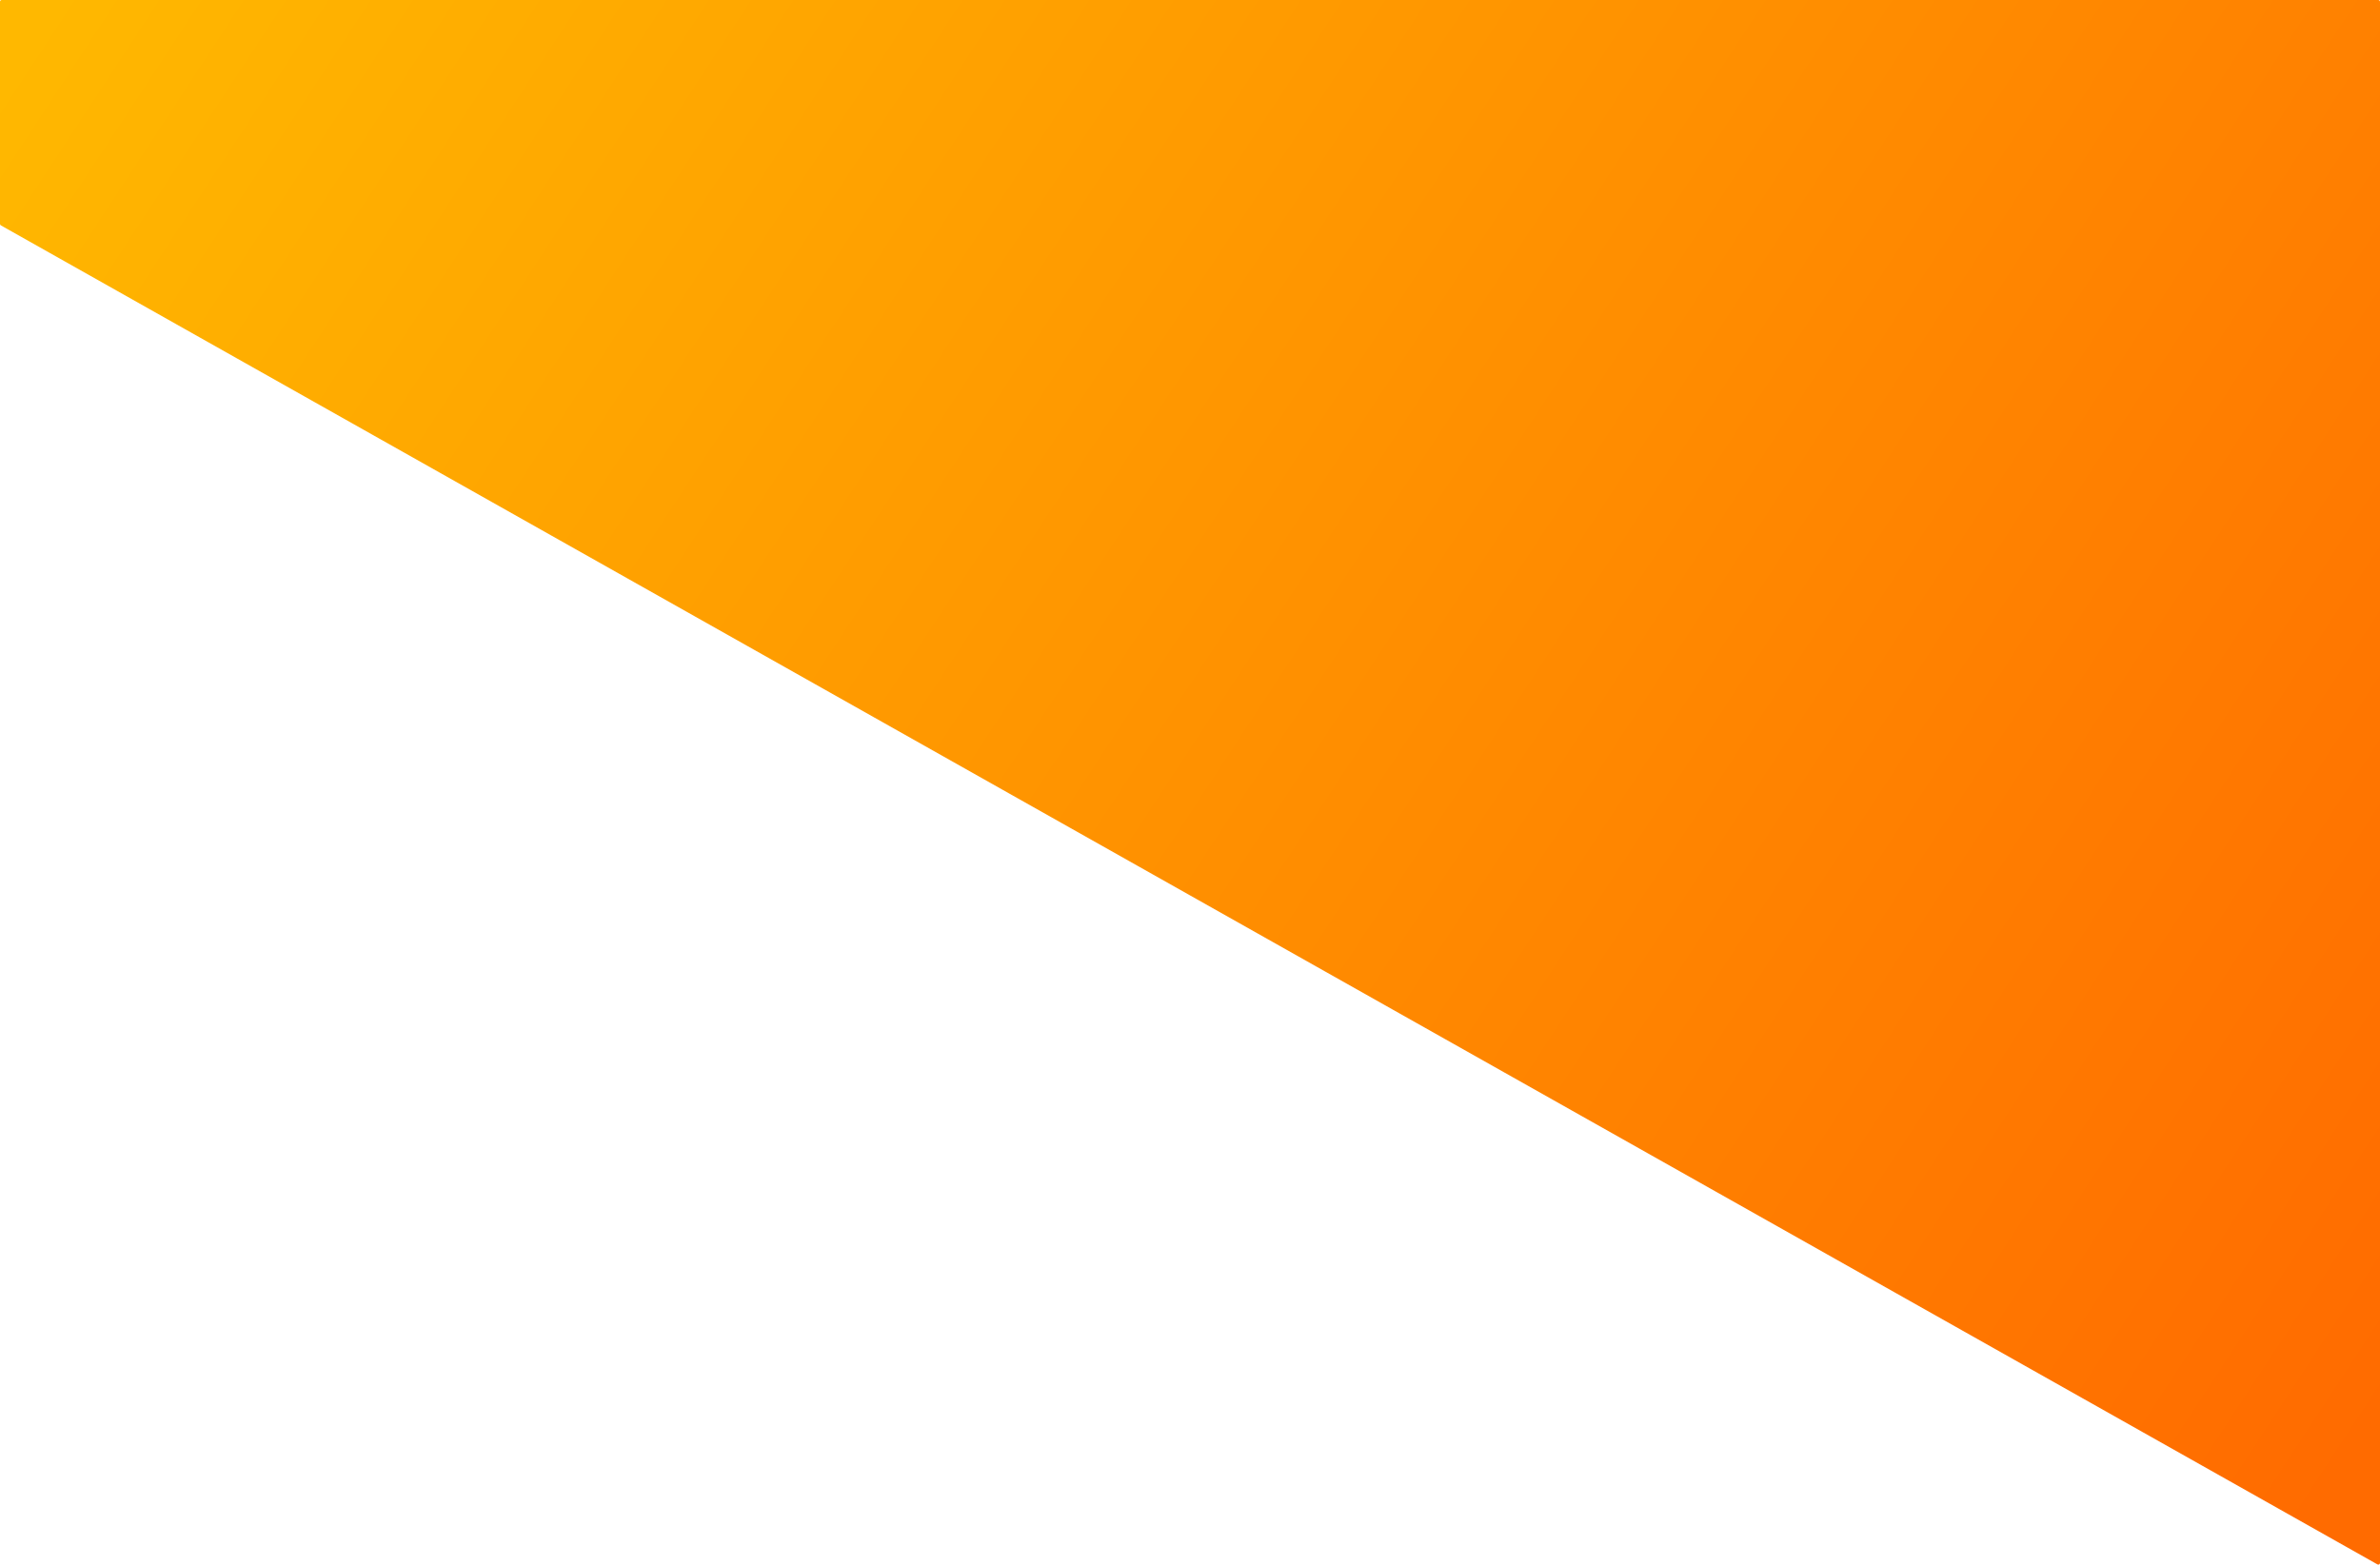 <svg width="1412" height="929" viewBox="0 0 1412 929" fill="none" xmlns="http://www.w3.org/2000/svg">
<path d="M0 132.844V1C0 0.448 0.448 0 1 0H1411C1411.55 0 1412 0.448 1412 1V927.289C1412 928.054 1411.18 928.536 1410.51 928.16L0.509 133.715C0.195 133.538 0 133.205 0 132.844Z" fill="url(#paint0_linear_524_5904)"/>
<defs>
<linearGradient id="paint0_linear_524_5904" x1="31.868" y1="1.91511e-05" x2="1382.04" y2="885.68" gradientUnits="userSpaceOnUse">
<stop stop-color="#FFB800"/>
<stop offset="1" stop-color="#FF6B00"/>
</linearGradient>
</defs>
</svg>
